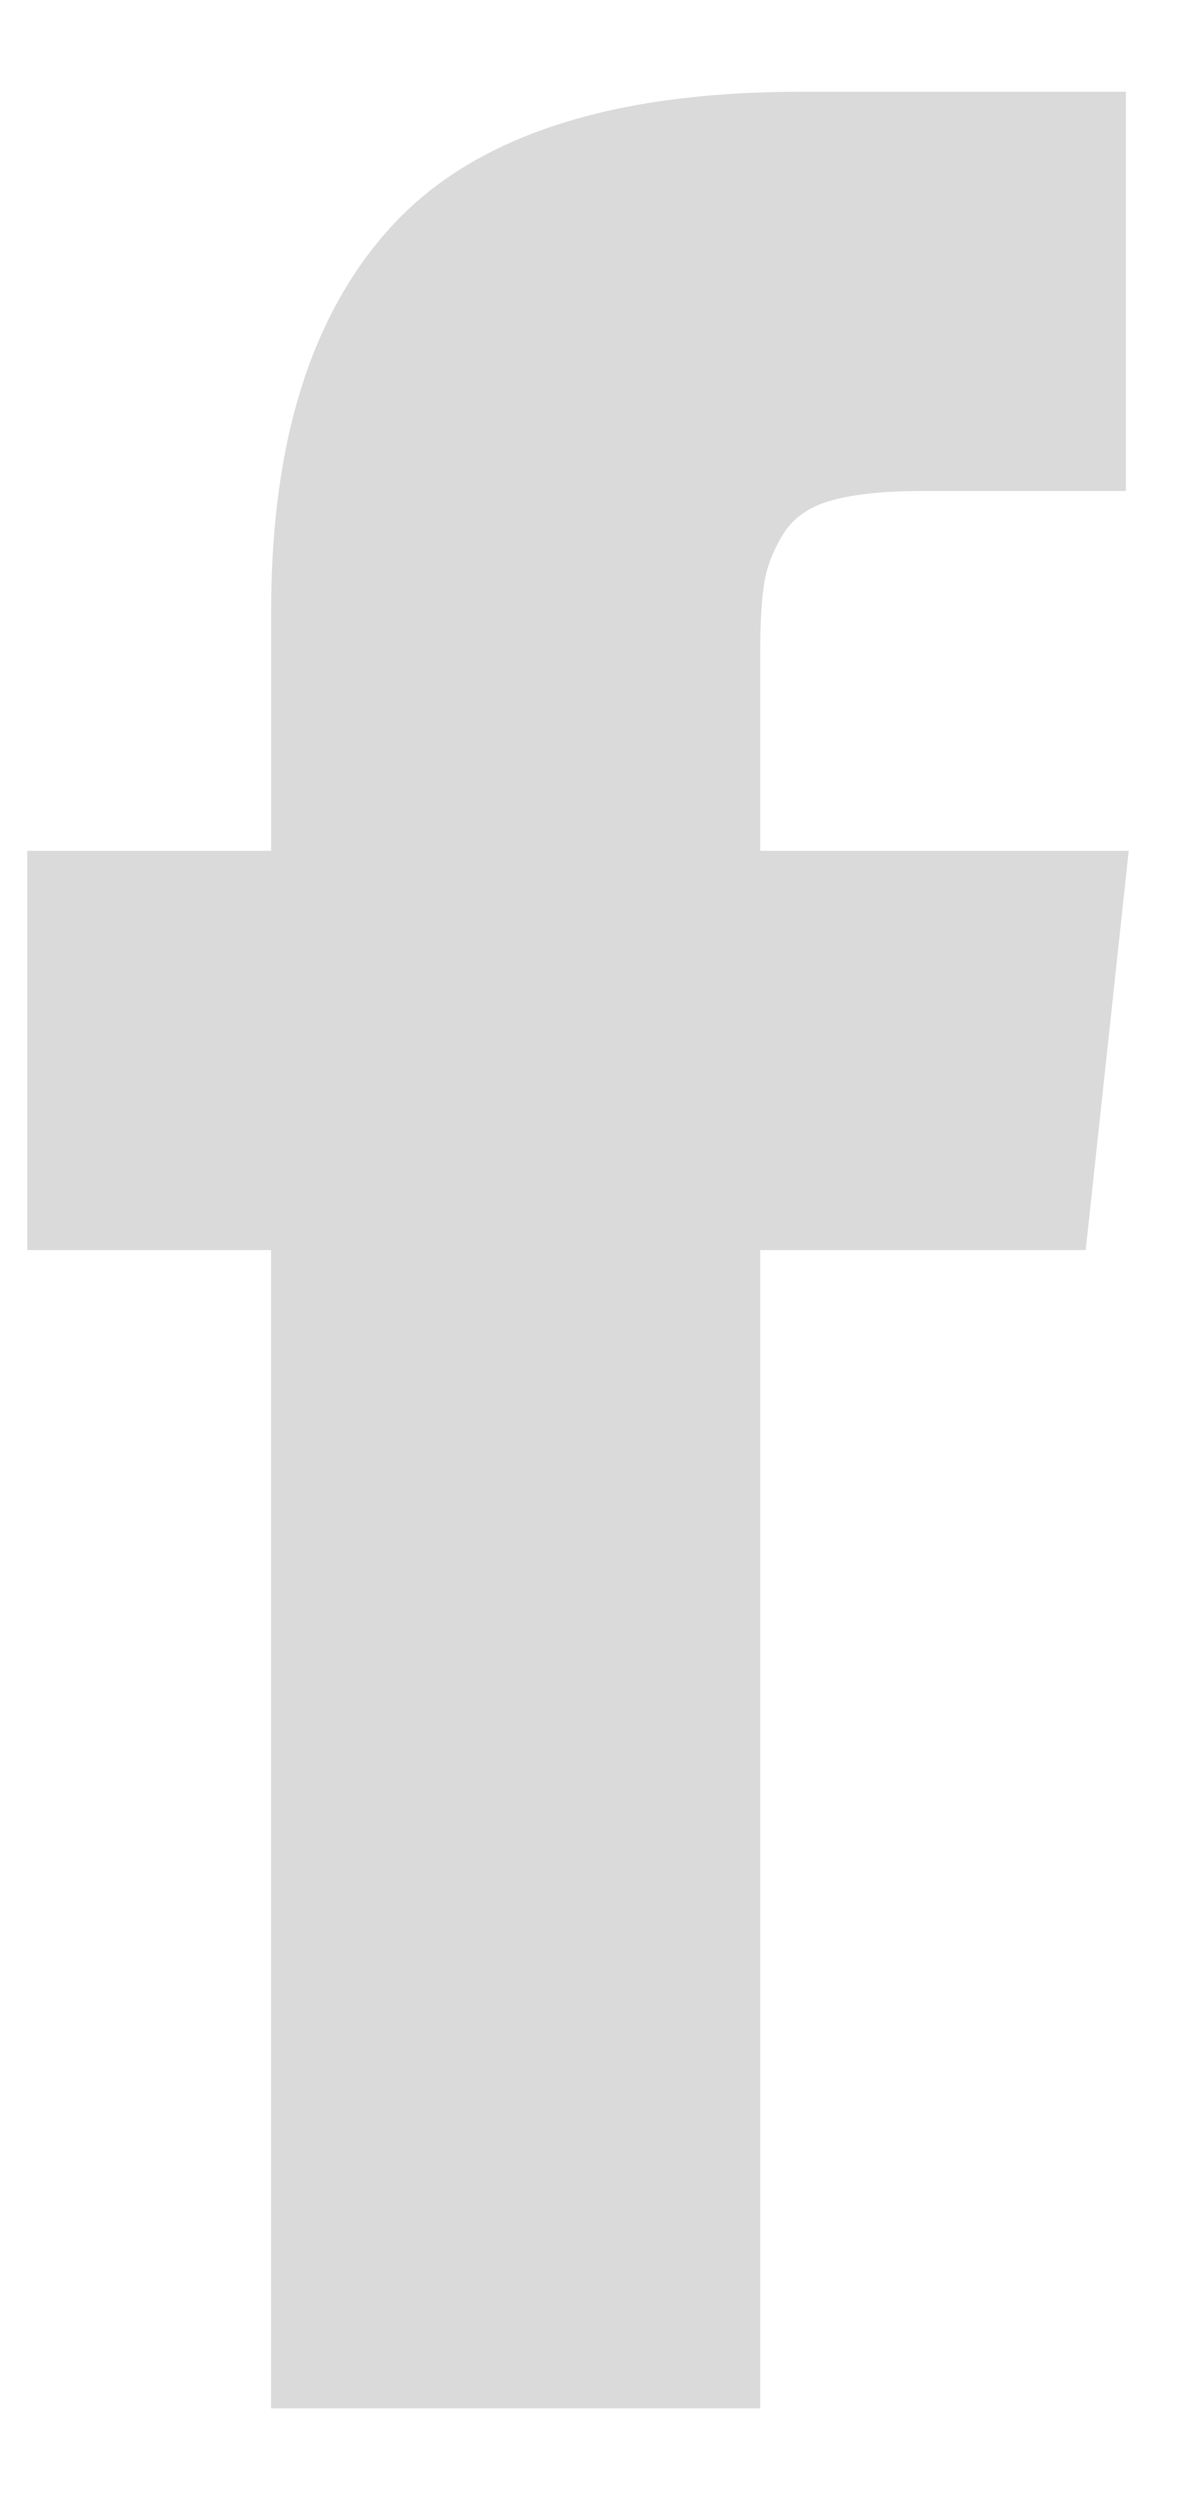 <?xml version="1.0" encoding="UTF-8"?>
<svg width="11px" height="23px" viewBox="0 0 11 23" version="1.1" xmlns="http://www.w3.org/2000/svg" xmlns:xlink="http://www.w3.org/1999/xlink">
    <!-- Generator: Sketch 47.1 (45422) - http://www.bohemiancoding.com/sketch -->
    <title>Shape</title>
    <desc>Created with Sketch.</desc>
    <defs></defs>
    <g id="Symbols" stroke="none" stroke-width="1" fill="none" fill-rule="evenodd">
        <g id="footer" transform="translate(-1564, -1021)" fill-rule="nonzero" fill="#DADADA">
            <g id="Group-24" transform="translate(1564, 1021)">
                <path d="M6.998,7.827 L6.998,5.991 C6.998,5.715 7.011,5.502 7.037,5.351 C7.063,5.2 7.123,5.051 7.215,4.905 C7.308,4.758 7.458,4.657 7.664,4.601 C7.871,4.545 8.146,4.517 8.49,4.517 L10.364,4.517 L10.364,0.844 L7.367,0.844 C5.633,0.844 4.388,1.247 3.631,2.053 C2.874,2.859 2.496,4.047 2.496,5.616 L2.496,7.827 L0.251,7.827 L0.251,11.5 L2.495,11.5 L2.495,22.156 L6.998,22.156 L6.998,11.5 L9.994,11.5 L10.39,7.827 L6.998,7.827 Z" id="Shape"></path>
            </g>
        </g>
    </g>
</svg>